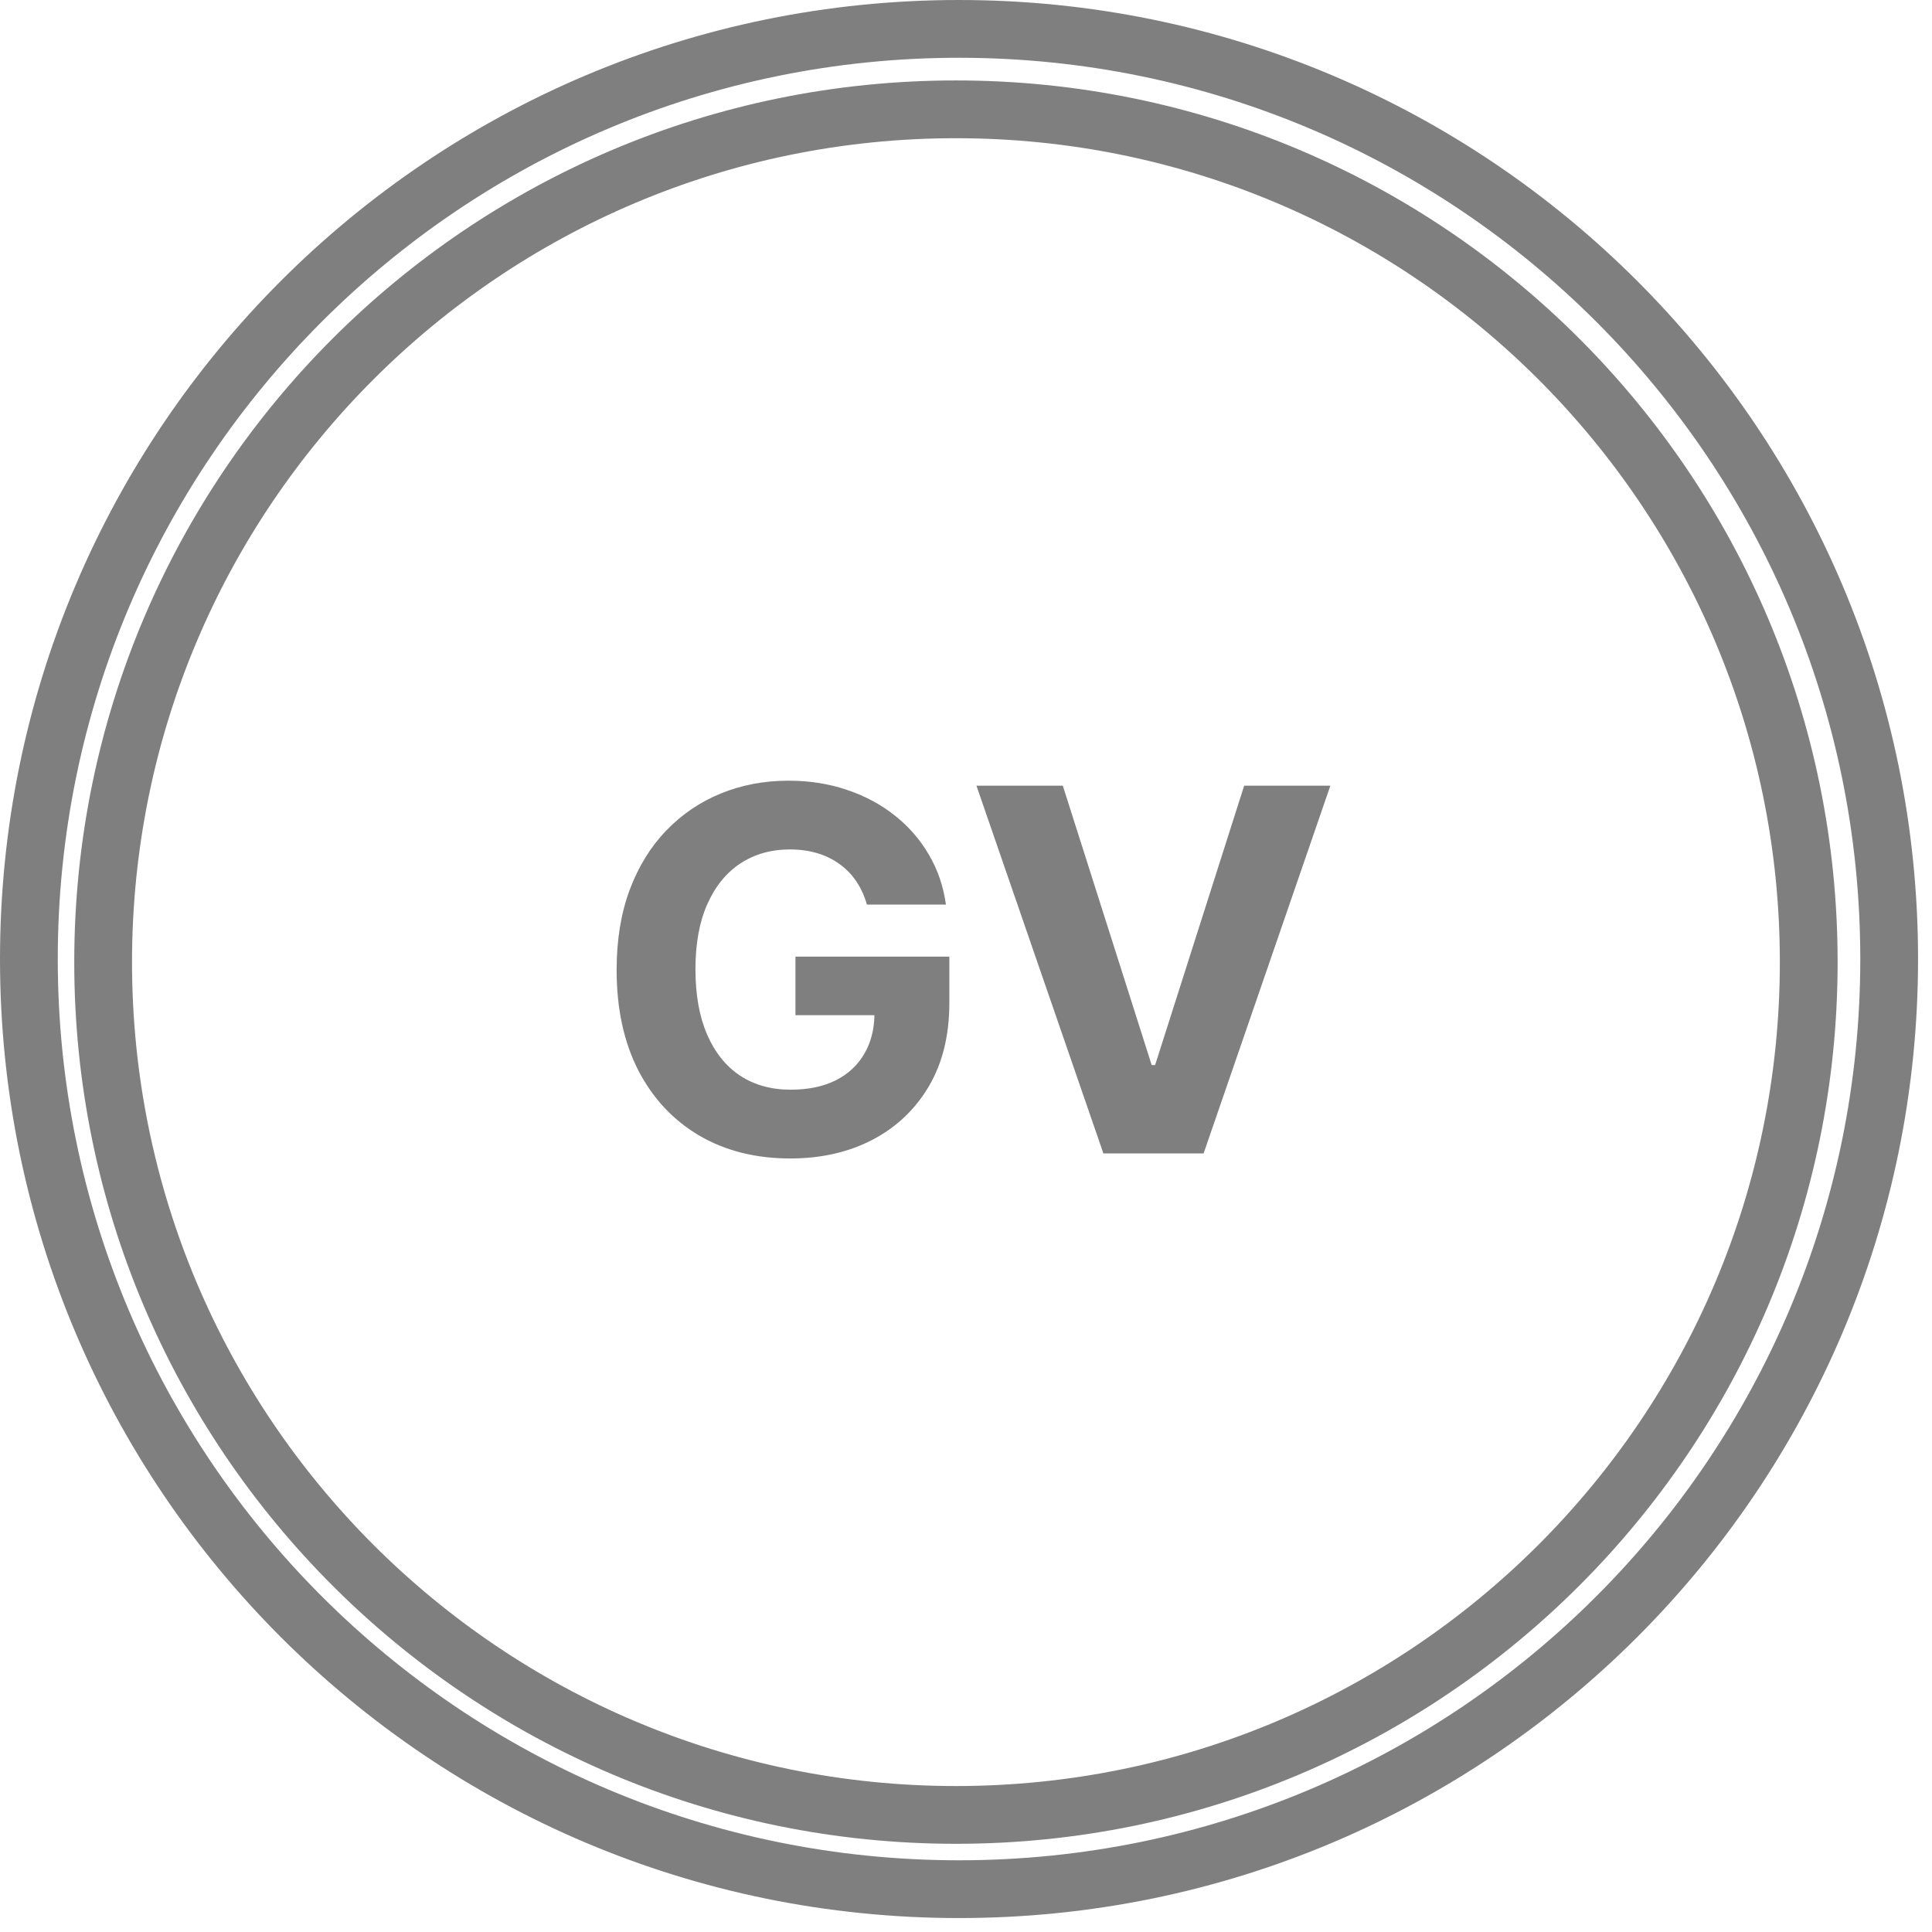 <svg width="134" height="134" viewBox="0 0 134 134" fill="none" xmlns="http://www.w3.org/2000/svg">
<path fill-rule="evenodd" clip-rule="evenodd" d="M66.516 129.026C101.039 129.026 129.026 101.039 129.026 66.516C129.026 31.993 101.039 4.007 66.516 4.007C31.993 4.007 4.007 31.993 4.007 66.516C4.007 101.039 31.993 129.026 66.516 129.026ZM66.516 133.033C103.252 133.033 133.033 103.252 133.033 66.516C133.033 29.78 103.252 0 66.516 0C29.78 0 0 29.78 0 66.516C0 103.252 29.78 133.033 66.516 133.033ZM66.302 123.876C97.862 123.876 123.447 98.292 123.447 66.731C123.447 35.171 97.862 9.586 66.302 9.586C34.741 9.586 9.157 35.171 9.157 66.731C9.157 98.292 34.741 123.876 66.302 123.876ZM66.302 127.883C100.075 127.883 127.454 100.505 127.454 66.731C127.454 32.958 100.075 5.579 66.302 5.579C32.528 5.579 5.15 32.958 5.15 66.731C5.15 100.505 32.528 127.883 66.302 127.883ZM59.394 61.133C59.709 61.598 59.954 62.133 60.129 62.739H65.608C65.434 61.478 65.039 60.324 64.425 59.278C63.81 58.223 63.018 57.314 62.046 56.55C61.083 55.786 59.979 55.197 58.734 54.782C57.488 54.358 56.143 54.147 54.699 54.147C53.013 54.147 51.448 54.441 50.004 55.031C48.559 55.62 47.293 56.48 46.206 57.609C45.118 58.738 44.271 60.116 43.665 61.743C43.067 63.362 42.768 65.205 42.768 67.273C42.768 69.963 43.271 72.287 44.275 74.246C45.288 76.198 46.7 77.704 48.509 78.767C50.319 79.822 52.42 80.349 54.811 80.349C56.953 80.349 58.854 79.917 60.514 79.053C62.175 78.182 63.478 76.945 64.425 75.342C65.371 73.732 65.845 71.806 65.845 69.564V66.351H55.172V70.411H60.65C60.628 71.43 60.396 72.319 59.954 73.076C59.498 73.873 58.833 74.491 57.962 74.931C57.098 75.363 56.056 75.579 54.836 75.579C53.491 75.579 52.324 75.255 51.336 74.608C50.348 73.952 49.585 73.001 49.045 71.756C48.505 70.51 48.235 68.999 48.235 67.223C48.235 65.446 48.509 63.943 49.057 62.715C49.605 61.478 50.369 60.535 51.349 59.888C52.337 59.24 53.483 58.916 54.786 58.916C55.483 58.916 56.118 59.004 56.691 59.178C57.273 59.352 57.787 59.605 58.236 59.938C58.692 60.261 59.078 60.66 59.394 61.133ZM79.88 73.873L73.715 54.495H67.725L76.53 80H83.479L92.271 54.495H86.293L80.116 73.873H79.88Z" fill="black" fill-opacity="0.5"/>
</svg>
